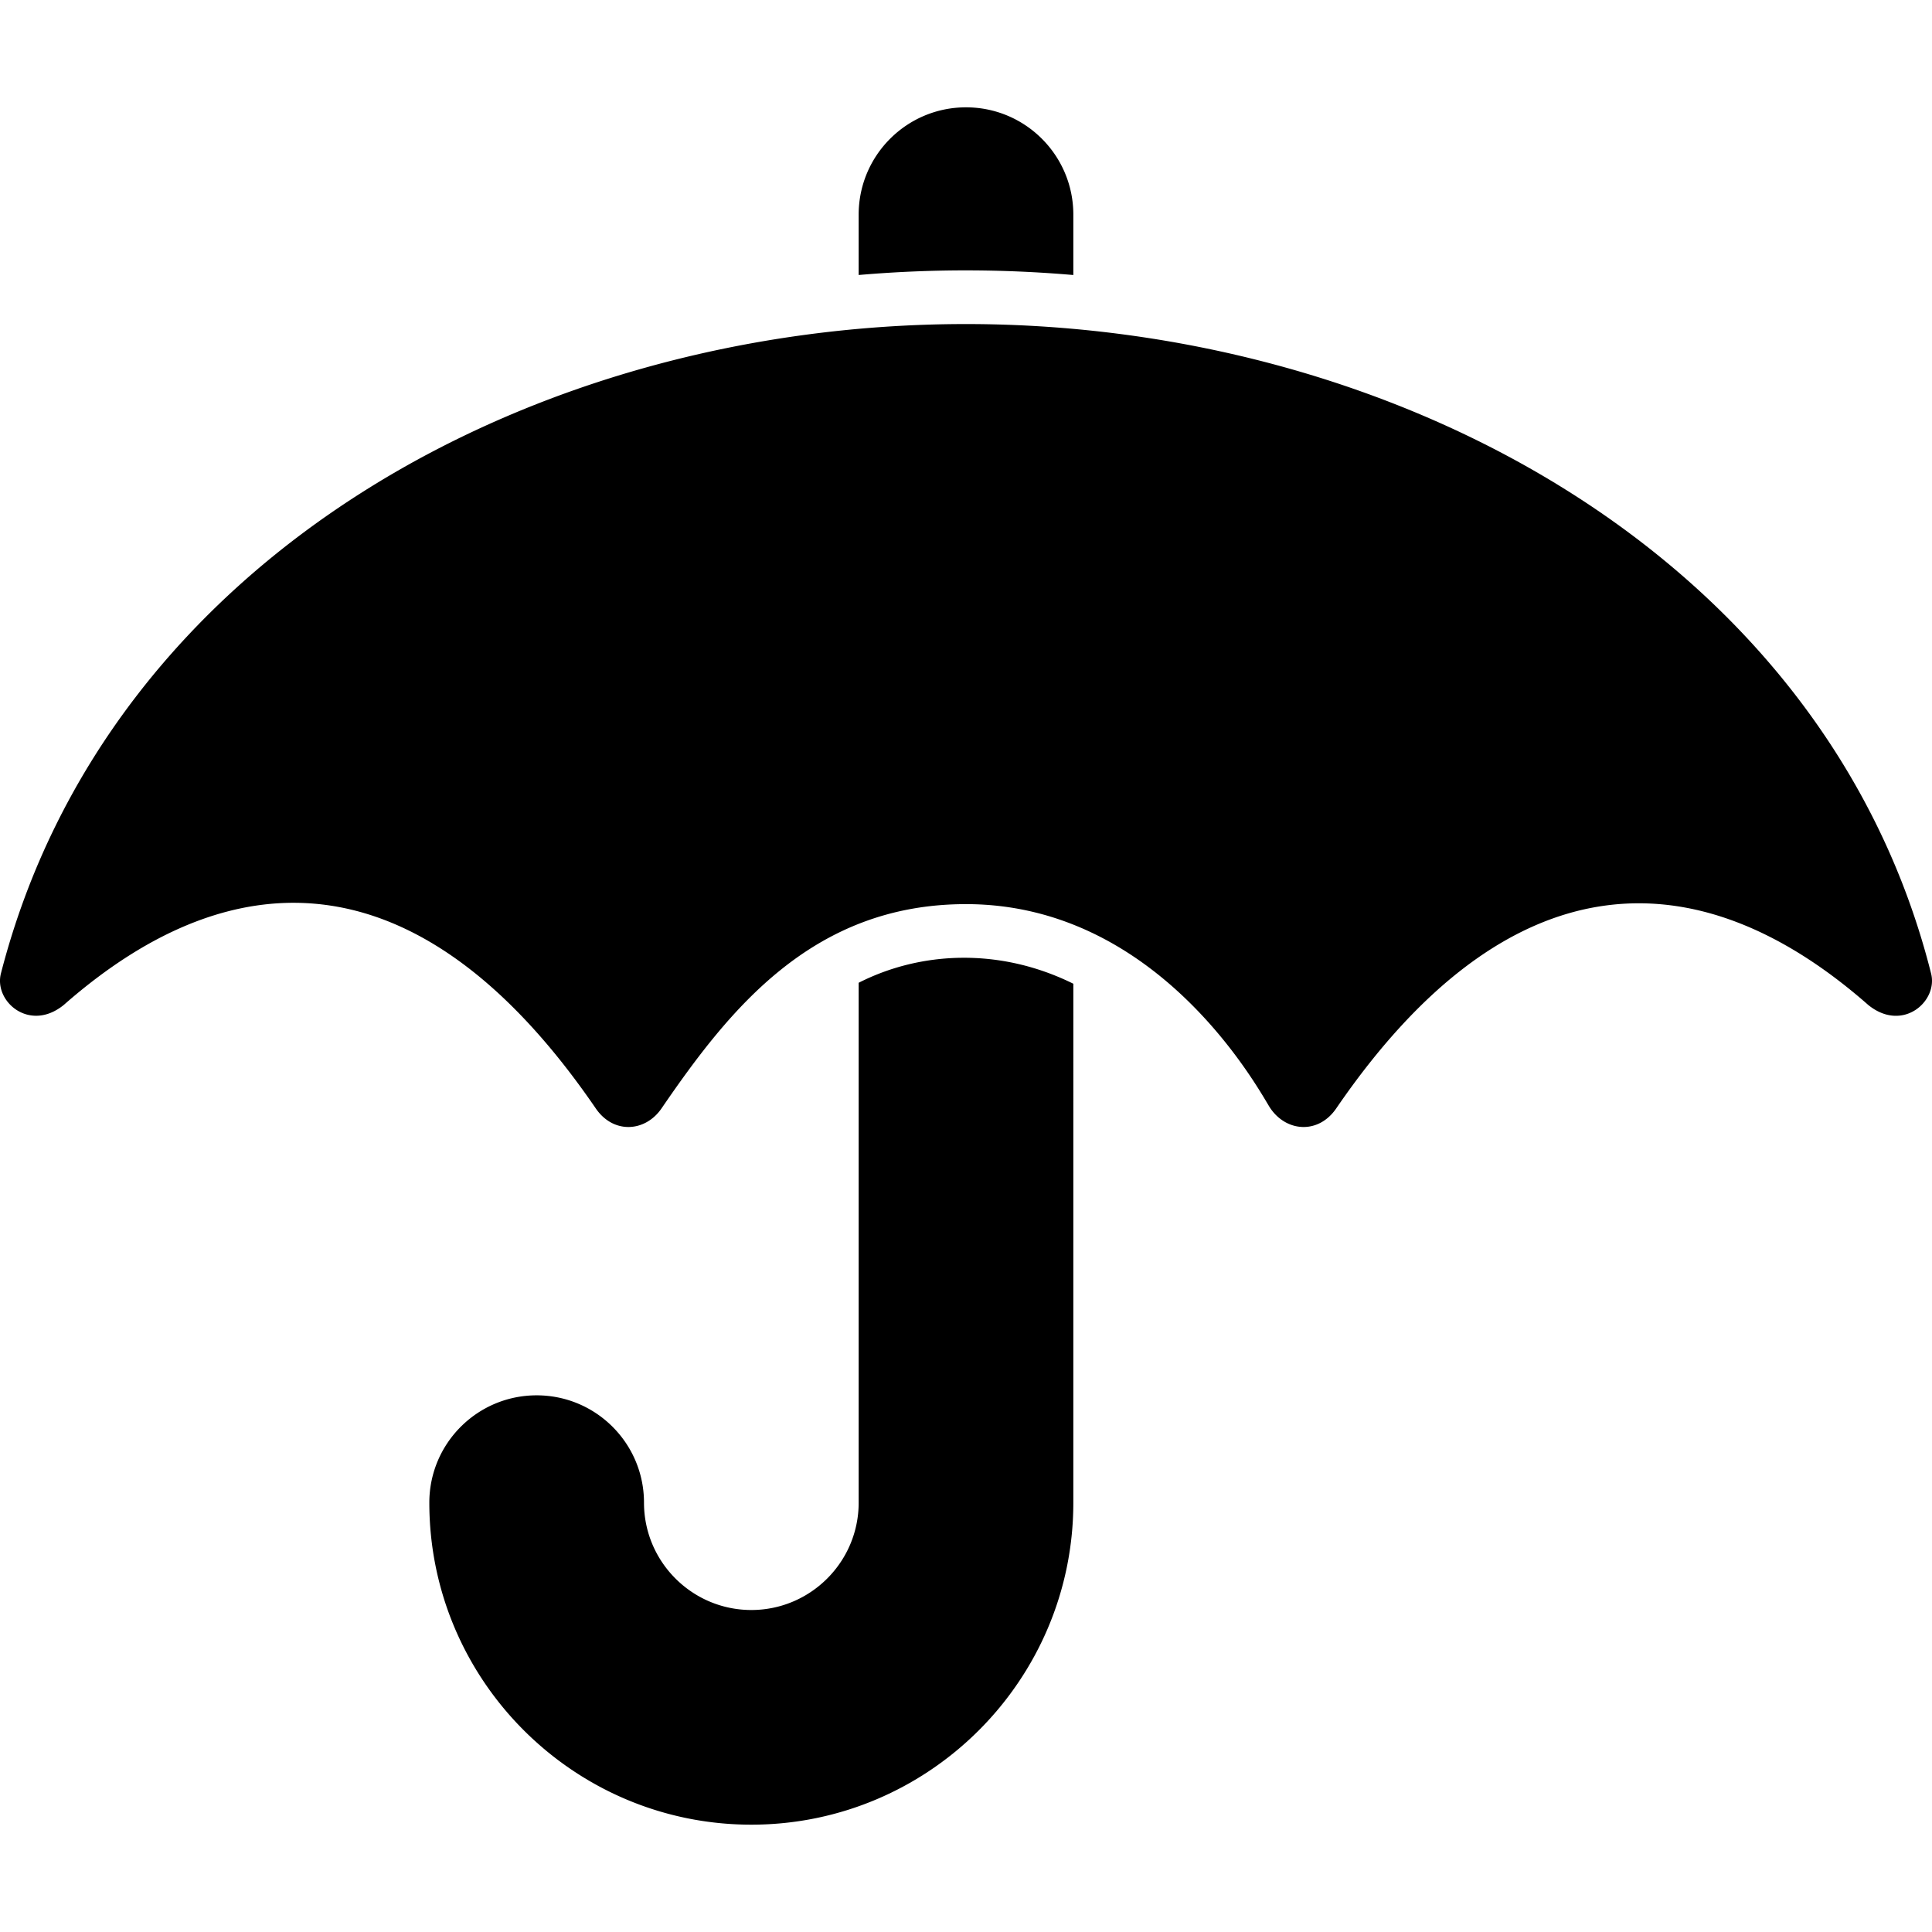 <svg xmlns:cc='http://creativecommons.org/ns#' xmlns:dc='http://purl.org/dc/elements/1.1/' height='576' xmlns:rdf='http://www.w3.org/1999/02/22-rdf-syntax-ns#' viewBox='0 -32 576 576' width='576' xmlns='http://www.w3.org/2000/svg'><path d='M557.011 267.631c-51.432-45.217-107.572-43.698-158.567 30.731-5.298 7.861-14.906 7.165-19.736 0-2.483-3.624-32.218-60.808-90.708-60.808-45.766 0-70.542 31.378-90.709 60.808-4.829 7.165-14.436 7.861-19.734 0-50.904-74.285-106.613-76.406-158.567-30.731-10.21 8.264-20.912-1.109-18.696-9.481C32.146 134.573 158.516 64.612 288.001 64.612c128.793 0 256.546 69.961 287.706 193.538 2.206 8.322-8.426 17.793-18.696 9.481zM256 261.001V416c0 17.645-14.355 32-32 32s-32-14.355-32-32c0-17.673-14.327-32-32-32s-32 14.327-32 32c0 52.935 43.065 96 96 96s96-43.065 96-96V261.288c-21.836-10.806-45.425-9.737-64-.287zm64-211.007V32c0-17.673-14.327-32-32-32s-32 14.327-32 32v17.987a372.105 372.105 0 0 1 64 .007z'/></svg>